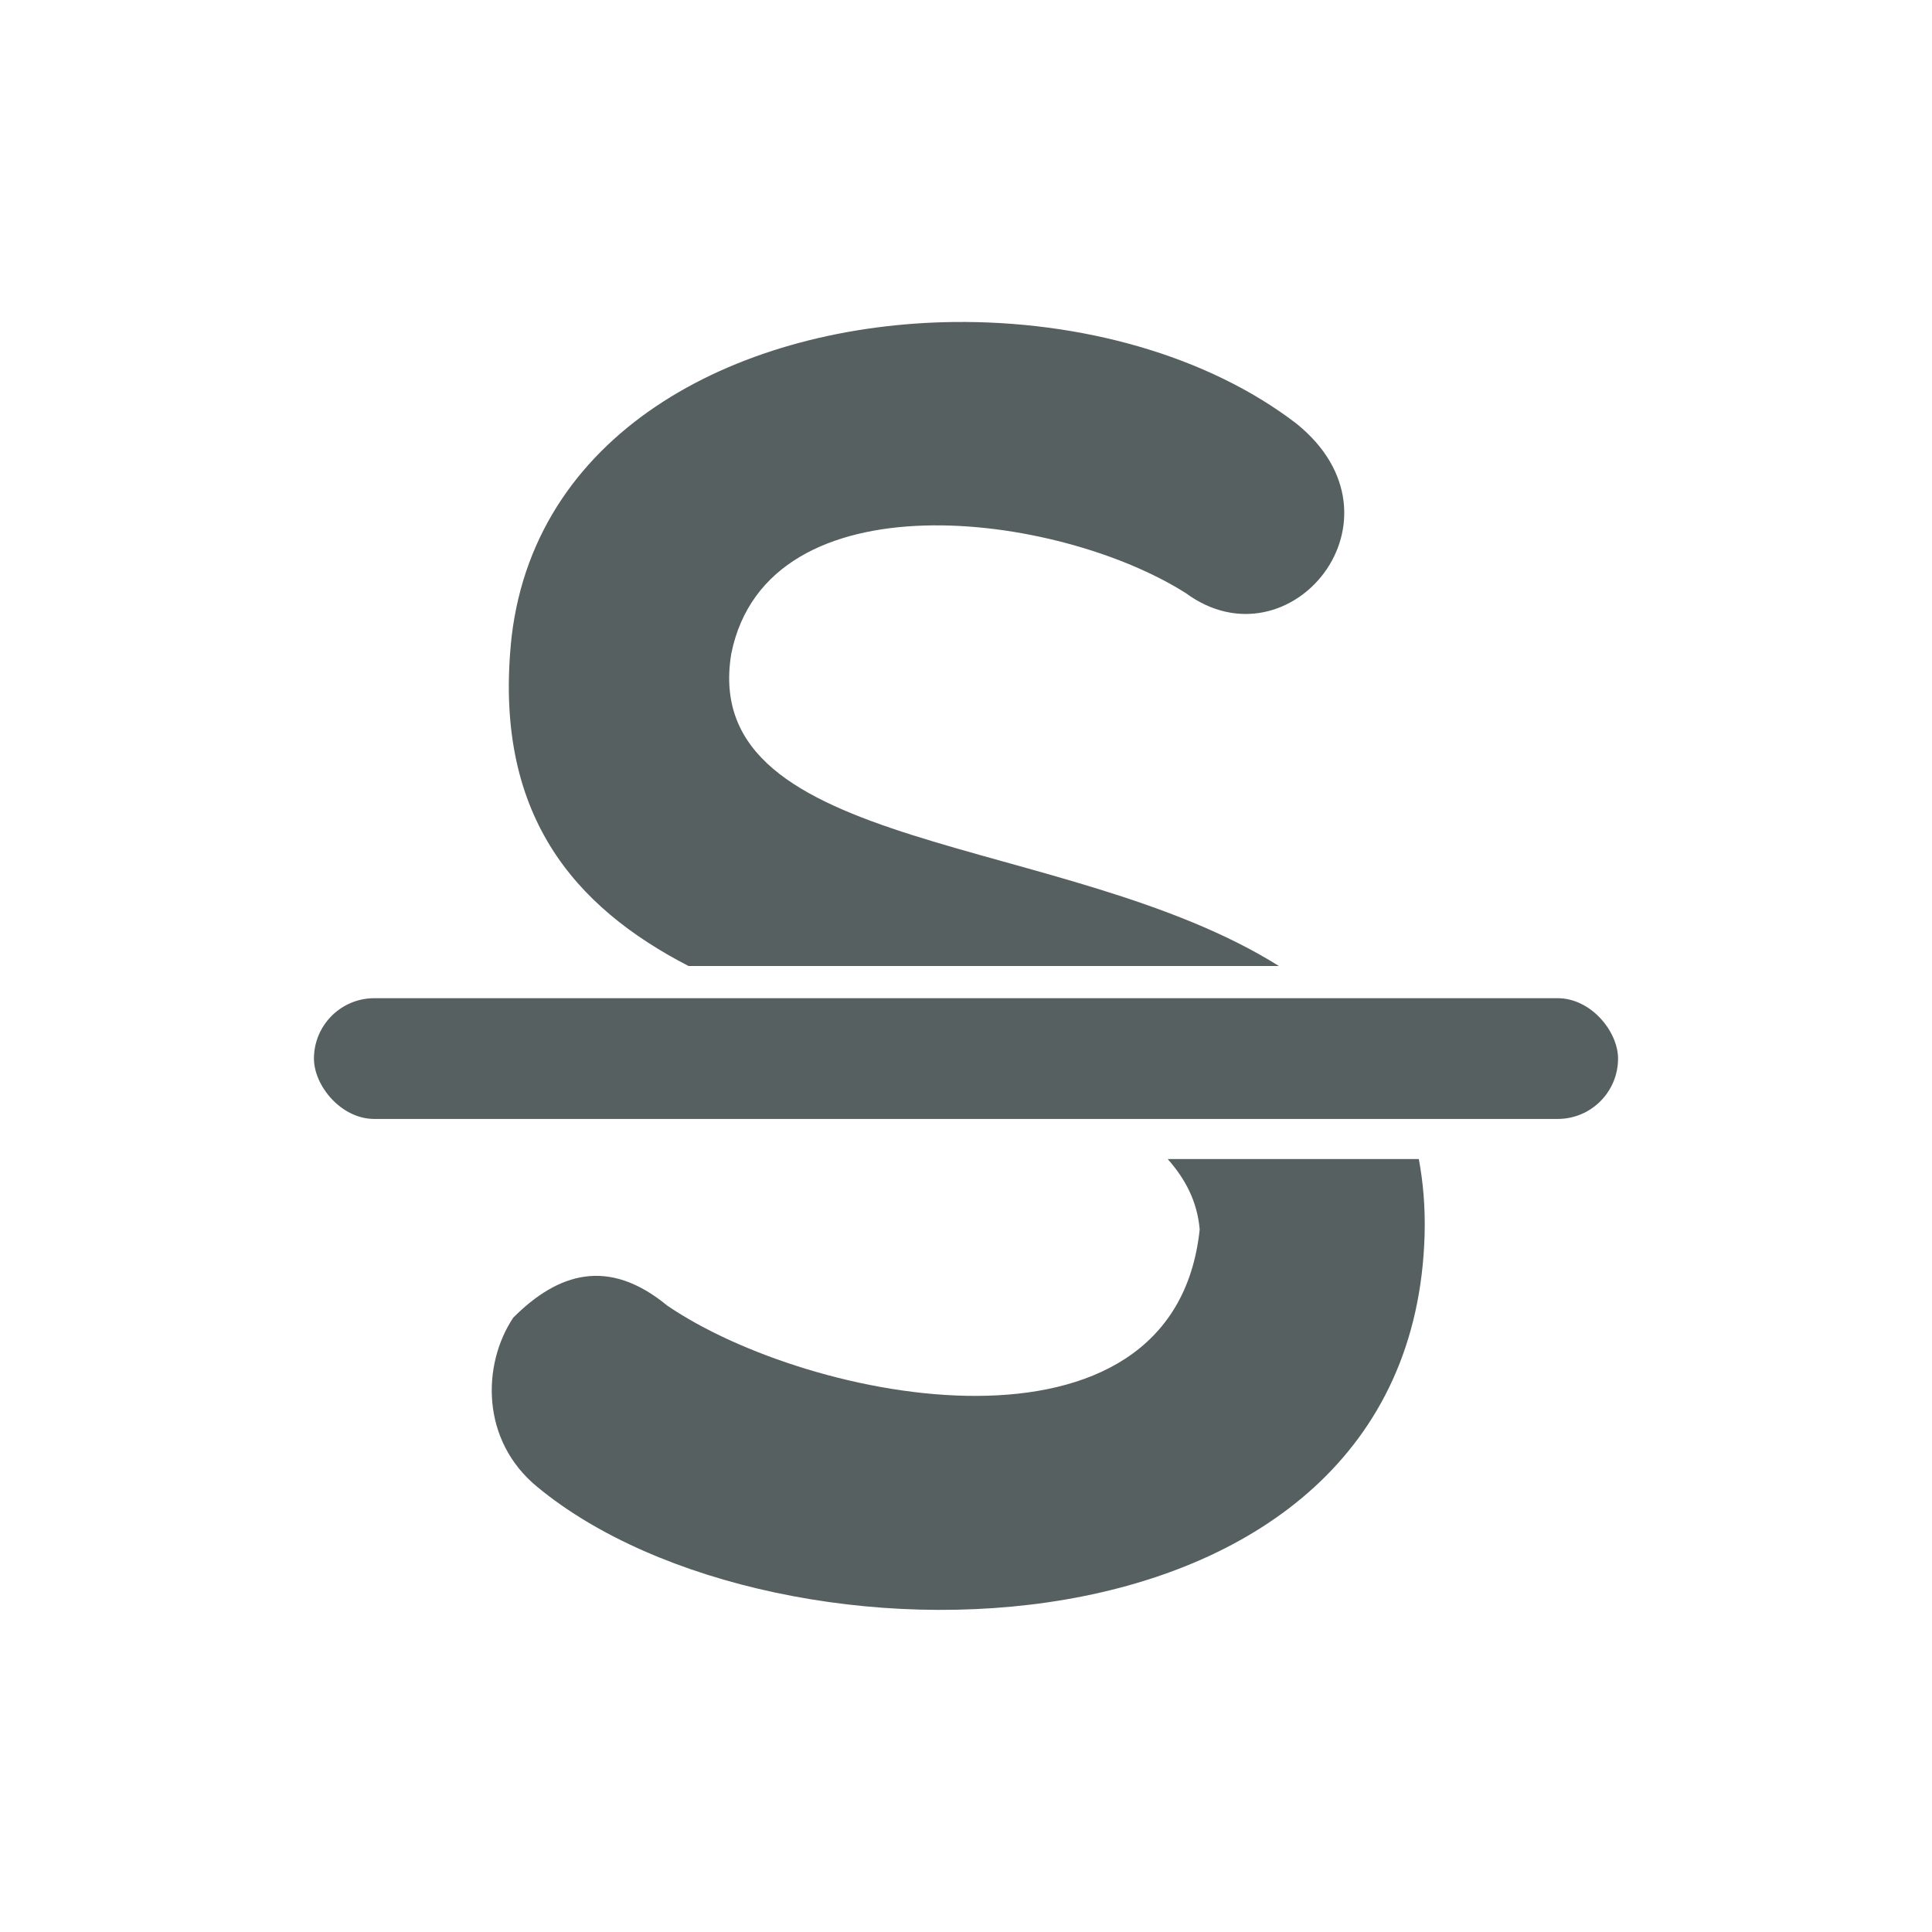 <svg xmlns="http://www.w3.org/2000/svg" viewBox="0 0 24 24"><defs><clipPath><path fill="#00f" fill-opacity=".514" d="m-7 1024.36h34v34h-34z"/></clipPath></defs><g transform="translate(-307.1-532.36)" fill="#566060"><path transform="translate(326 532.36)" d="m-7.05 4c-2.611.031-5.185 1.302-5.494 3.906-.241 2.212.785 3.364 2.197 4.094h7.334c-2.645-1.659-7.214-1.38-6.803-3.879.451-2.234 4.059-1.762 5.648-.752 1.289.945 2.836-.924 1.375-2.105-1.112-.854-2.691-1.282-4.258-1.264m2.658 10.4c.216.244.366.523.396.873-.322 3.05-4.854 2.148-6.615.945-.73-.601-1.354-.408-1.912.15-.387.58-.408 1.526.301 2.105 2.964 2.449 10.869 2.319 11.02-3.137.009-.339-.018-.65-.072-.938h-3.117z"/><rect y="544.76" x="311" height="1.5" width="16.2" rx=".75"/></g></svg>